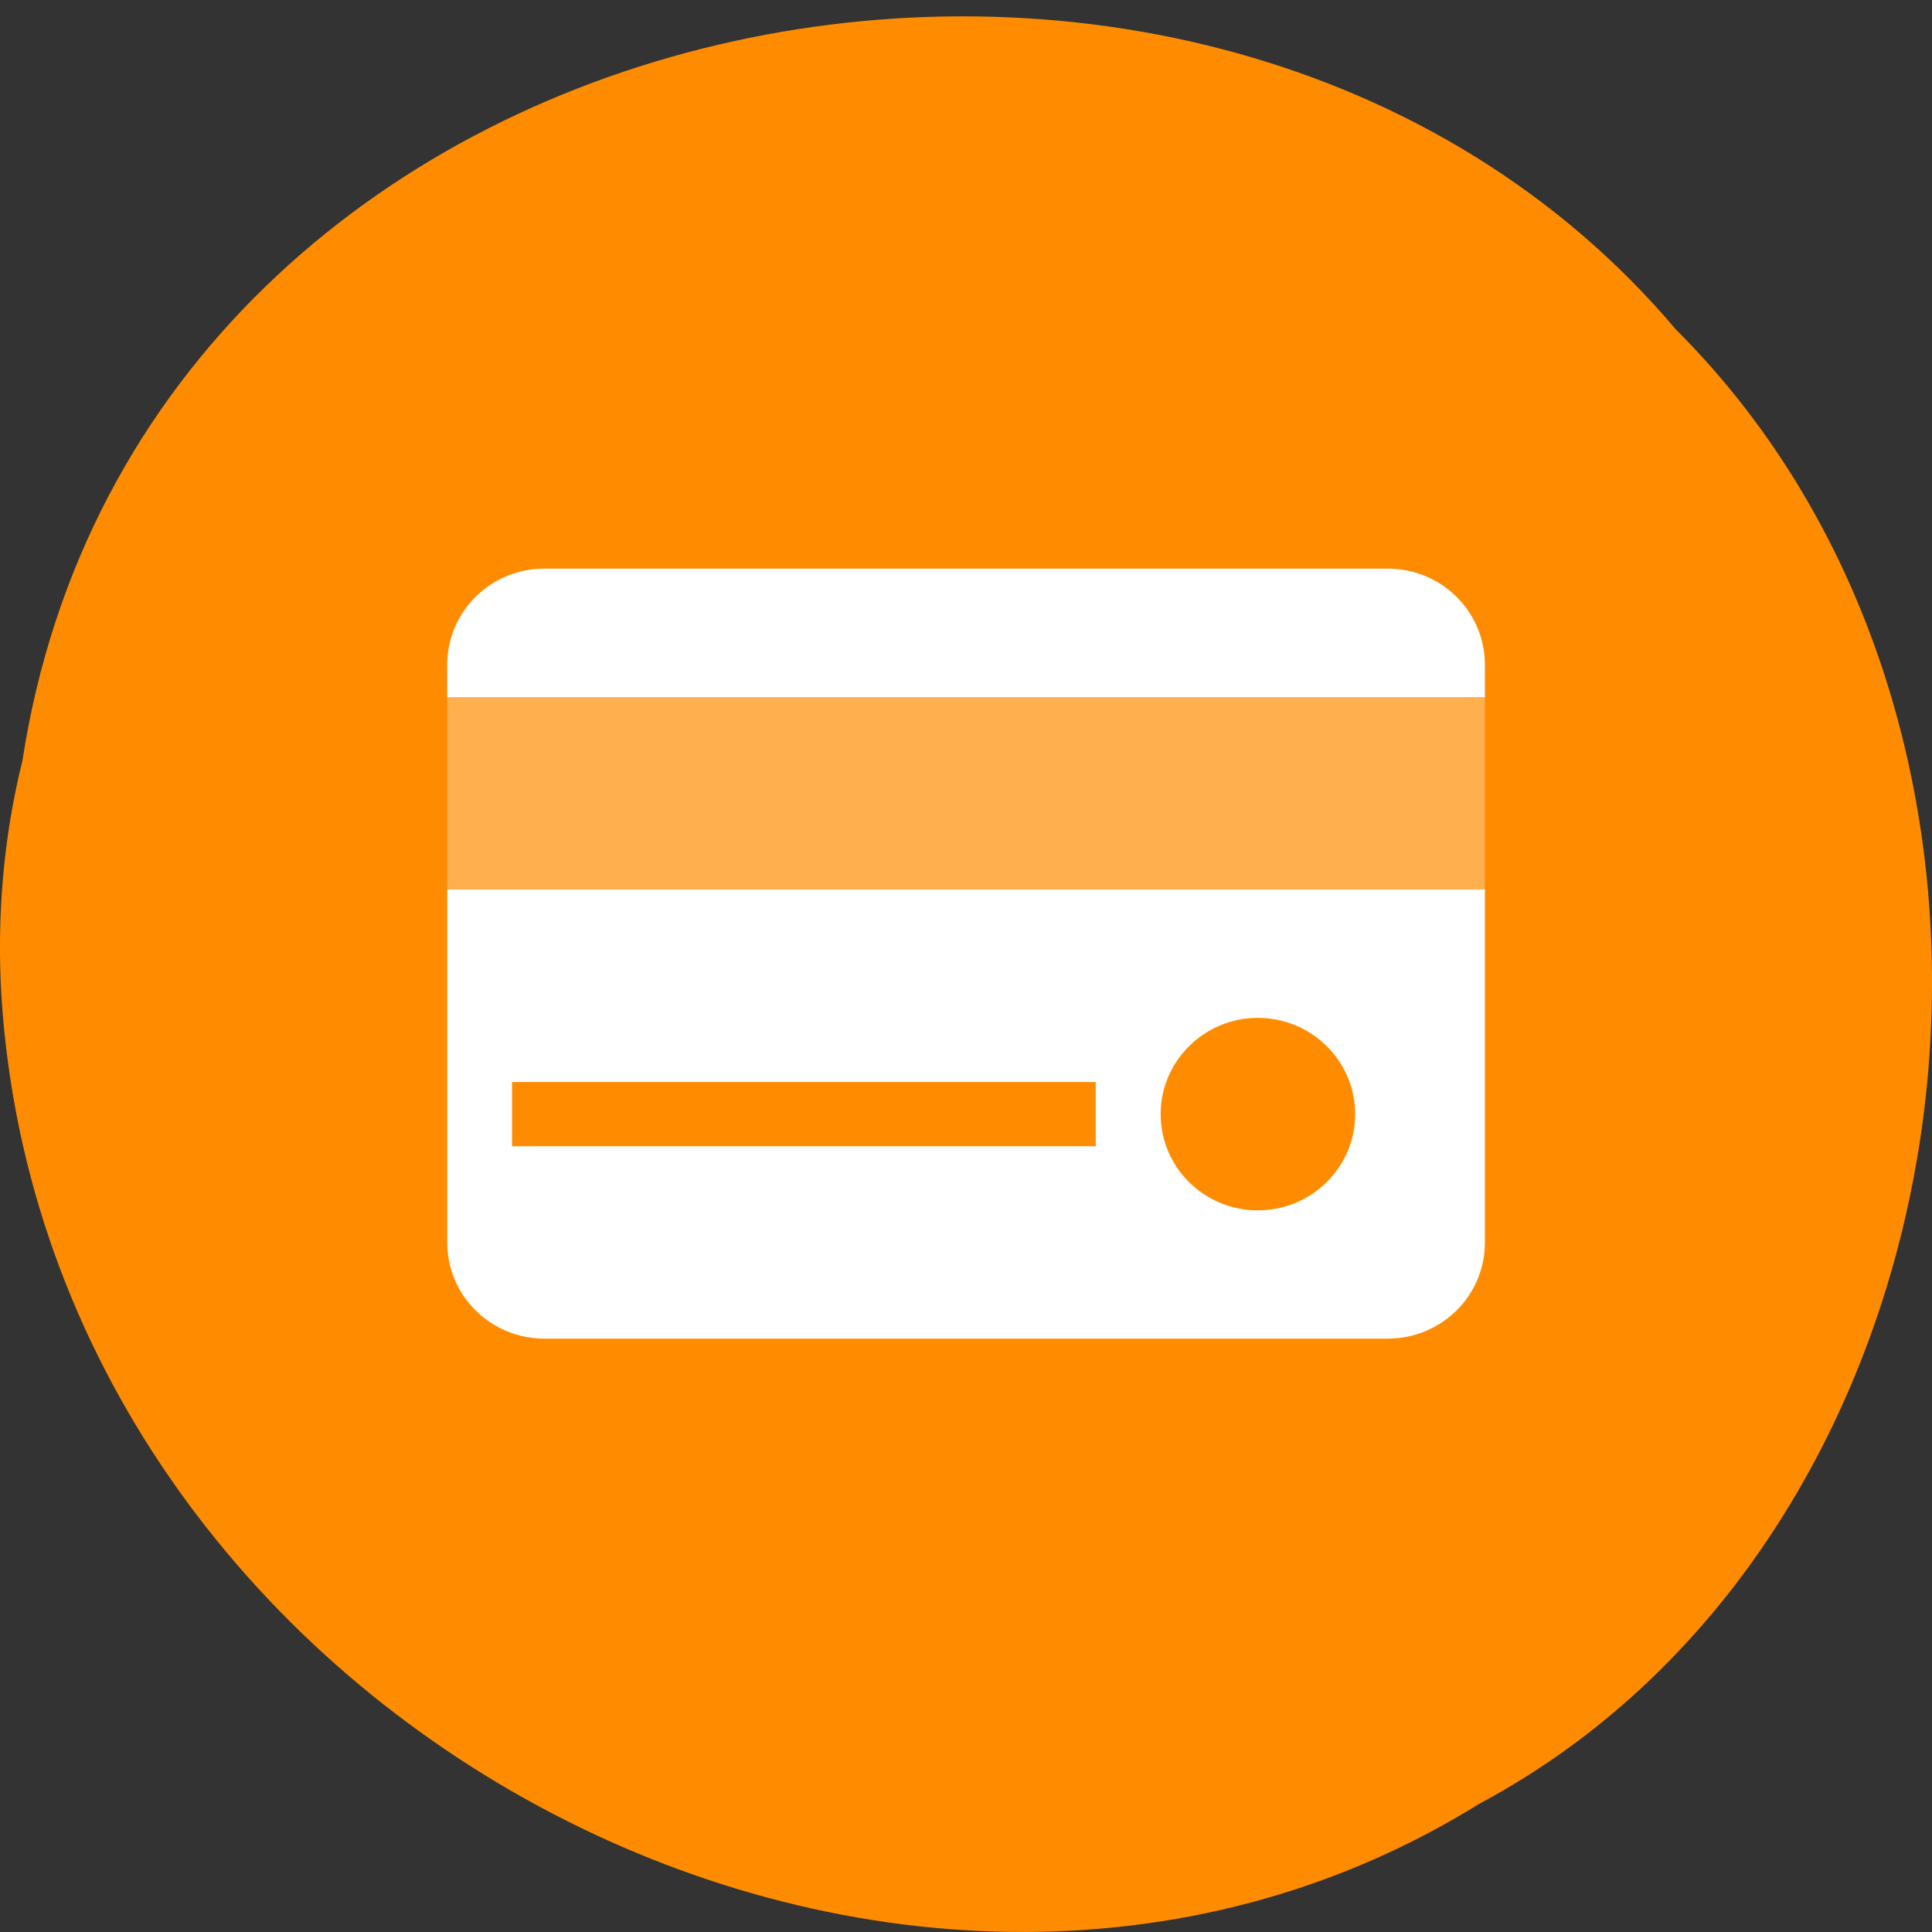 <svg xmlns="http://www.w3.org/2000/svg" viewBox="0 0 32 32"><rect x="0" y="0" width="32" height="32" fill="#333333" stroke="none"/><path d="m 0.371 12.602 c 1.984 -12.898 19.609 -16.348 27.387 -7.145 c 6.852 6.84 5.145 19.93 -3.254 24.418 c -9.652 6 -23.715 -1.418 -24.48 -13.371 c -0.078 -1.313 0.031 -2.633 0.348 -3.906" fill="#ff8c00"/><g fill="#fff"><path d="m 9.02 9.418 c -0.895 0 -1.613 0.711 -1.613 1.598 v 0.531 h 17.188 v -0.531 c 0 -0.887 -0.719 -1.598 -1.613 -1.598 m -15.574 5.316 v 5.844 c 0 0.883 0.719 1.594 1.613 1.594 h 13.961 c 0.895 0 1.613 -0.711 1.613 -1.594 v -5.844 m -3.762 2.125 c 0.891 0 1.613 0.715 1.613 1.594 c 0 0.883 -0.723 1.594 -1.613 1.594 c -0.887 0 -1.609 -0.711 -1.609 -1.594 c 0 -0.879 0.723 -1.594 1.609 -1.594 m -12.352 1.063 h 9.668 v 1.063 h -9.668"/><path d="m 7.406 11.547 h 17.188 v 3.188 h -17.188" fill-opacity="0.302"/></g></svg>
